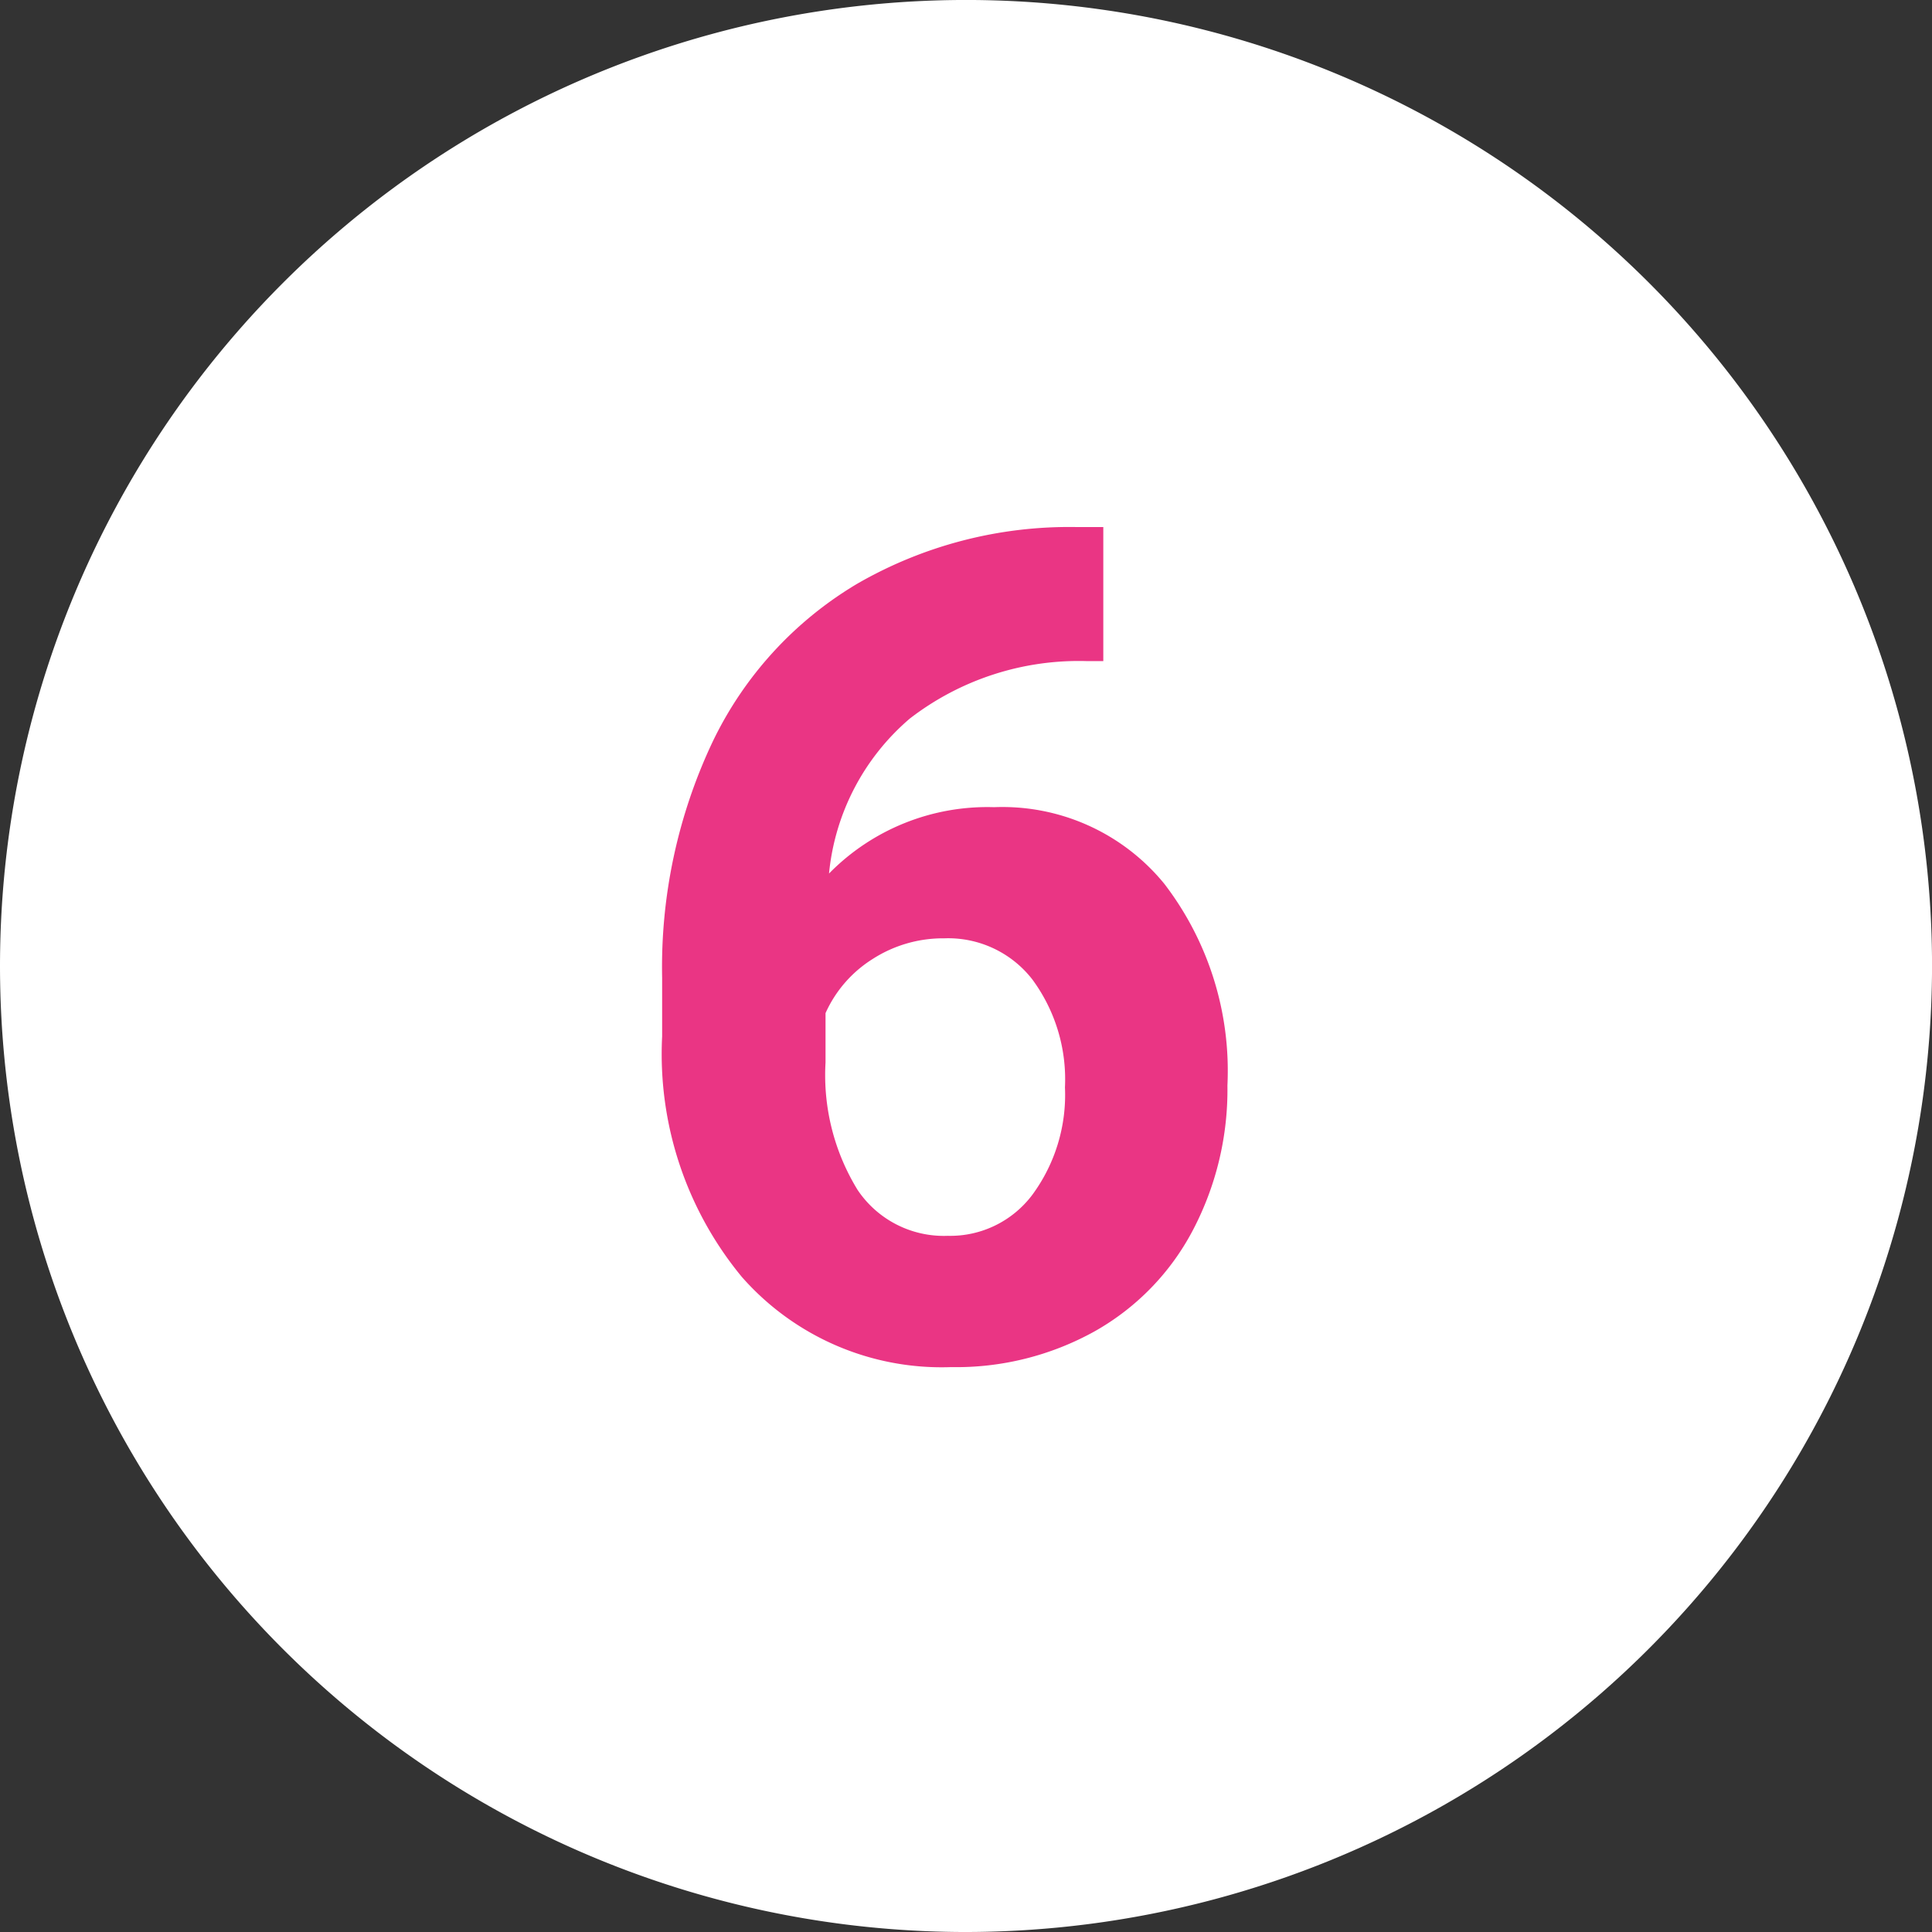 <svg xmlns="http://www.w3.org/2000/svg" width="66.973" height="66.974" viewBox="0 0 66.973 66.974">
  <rect x="0" y="0" width="66.973" height="66.974" fill="#333333" stroke="none"/>
  <g id="Grupo_874380" data-name="Grupo 874380" transform="translate(-1040 -6568)">
    <path id="Trazado_595768" data-name="Trazado 595768" d="M88.071,147.554a33.487,33.487,0,1,1,33.64-33.333,33.525,33.525,0,0,1-33.64,33.333" transform="translate(985.263 6487.419)" fill="#fff"/>
    <path id="Trazado_596973" data-name="Trazado 596973" d="M17.246-28.73v4.648H16.7a9.589,9.589,0,0,0-6.162,1.992,8.094,8.094,0,0,0-2.8,5.371,7.688,7.688,0,0,1,5.723-2.3,7.243,7.243,0,0,1,5.9,2.656,10.648,10.648,0,0,1,2.188,6.992,10.474,10.474,0,0,1-1.2,5.02,8.615,8.615,0,0,1-3.4,3.5A9.873,9.873,0,0,1,11.973.391,9.221,9.221,0,0,1,4.717-2.734a12.13,12.13,0,0,1-2.764-8.34v-2.031A18.255,18.255,0,0,1,3.7-21.279a12.818,12.818,0,0,1,5.02-5.488,14.709,14.709,0,0,1,7.588-1.963ZM11.738-14.473a4.51,4.51,0,0,0-2.48.712A4.287,4.287,0,0,0,7.617-11.88v1.715A7.6,7.6,0,0,0,8.73-5.749,3.6,3.6,0,0,0,11.855-4.16a3.558,3.558,0,0,0,2.939-1.433,5.844,5.844,0,0,0,1.123-3.714,5.833,5.833,0,0,0-1.133-3.743A3.692,3.692,0,0,0,11.738-14.473Z" transform="translate(1061 6615)" fill="#ea3584"/>
  </g>
</svg>
